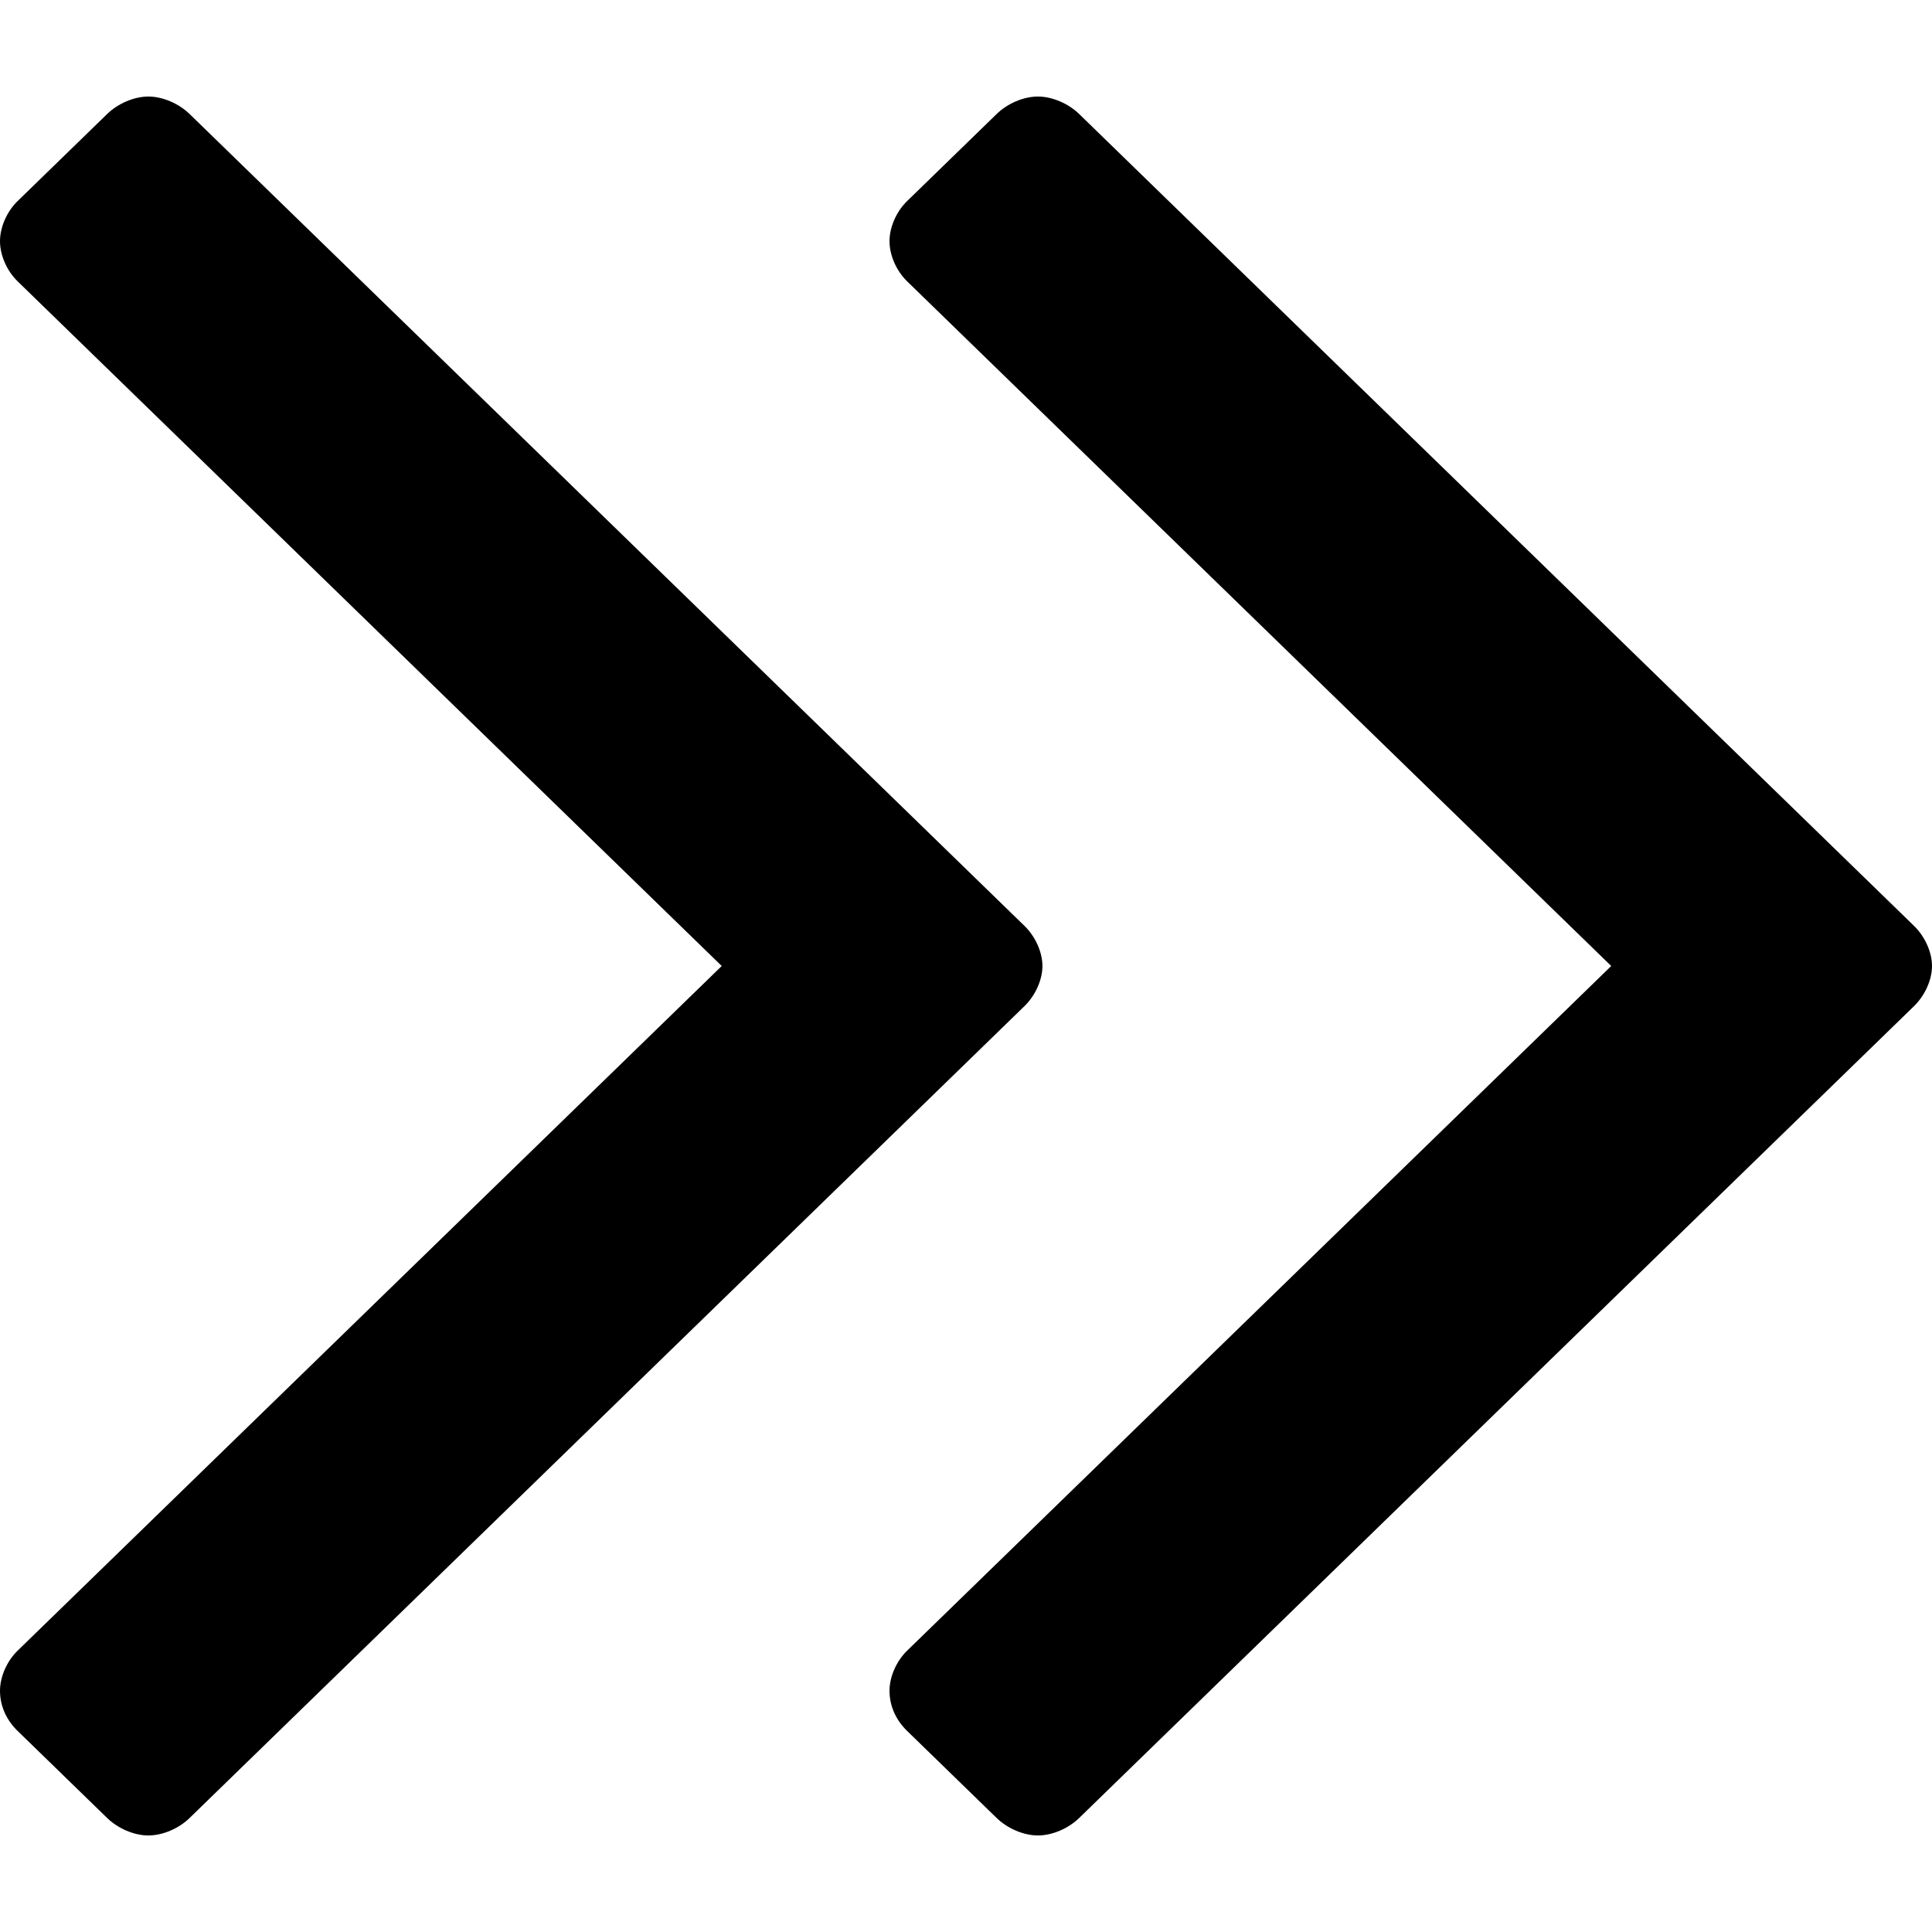 <!-- Generated by IcoMoon.io -->
<svg version="1.1" xmlns="http://www.w3.org/2000/svg" width="32" height="32" viewBox="0 0 32 32">
<title>arrow-double-right</title>
<path d="M17.191 1.599c-0.237 0-0.505 0.115-0.683 0.289l-1.484 1.443c-0.178 0.173-0.291 0.433-0.291 0.664s0.113 0.491 0.291 0.664l11.663 11.341-11.663 11.341c-0.178 0.173-0.291 0.433-0.291 0.664 0 0.26 0.113 0.491 0.291 0.664l1.484 1.443c0.178 0.173 0.445 0.289 0.683 0.289s0.504-0.115 0.683-0.289l13.829-13.448c0.178-0.173 0.297-0.433 0.297-0.664s-0.119-0.491-0.297-0.664l-13.829-13.448c-0.178-0.173-0.445-0.289-0.683-0.289zM2.458 1.599c-0.237 0-0.504 0.115-0.683 0.289l-1.484 1.443c-0.178 0.173-0.291 0.433-0.291 0.664s0.113 0.491 0.291 0.664l11.663 11.341-11.663 11.341c-0.178 0.173-0.291 0.433-0.291 0.664 0 0.26 0.113 0.491 0.291 0.664l1.484 1.443c0.178 0.173 0.445 0.289 0.682 0.289s0.505-0.115 0.683-0.289l13.829-13.448c0.178-0.173 0.297-0.433 0.297-0.664s-0.119-0.491-0.297-0.664l-13.829-13.448c-0.178-0.173-0.445-0.289-0.683-0.289z"></path>
</svg>
